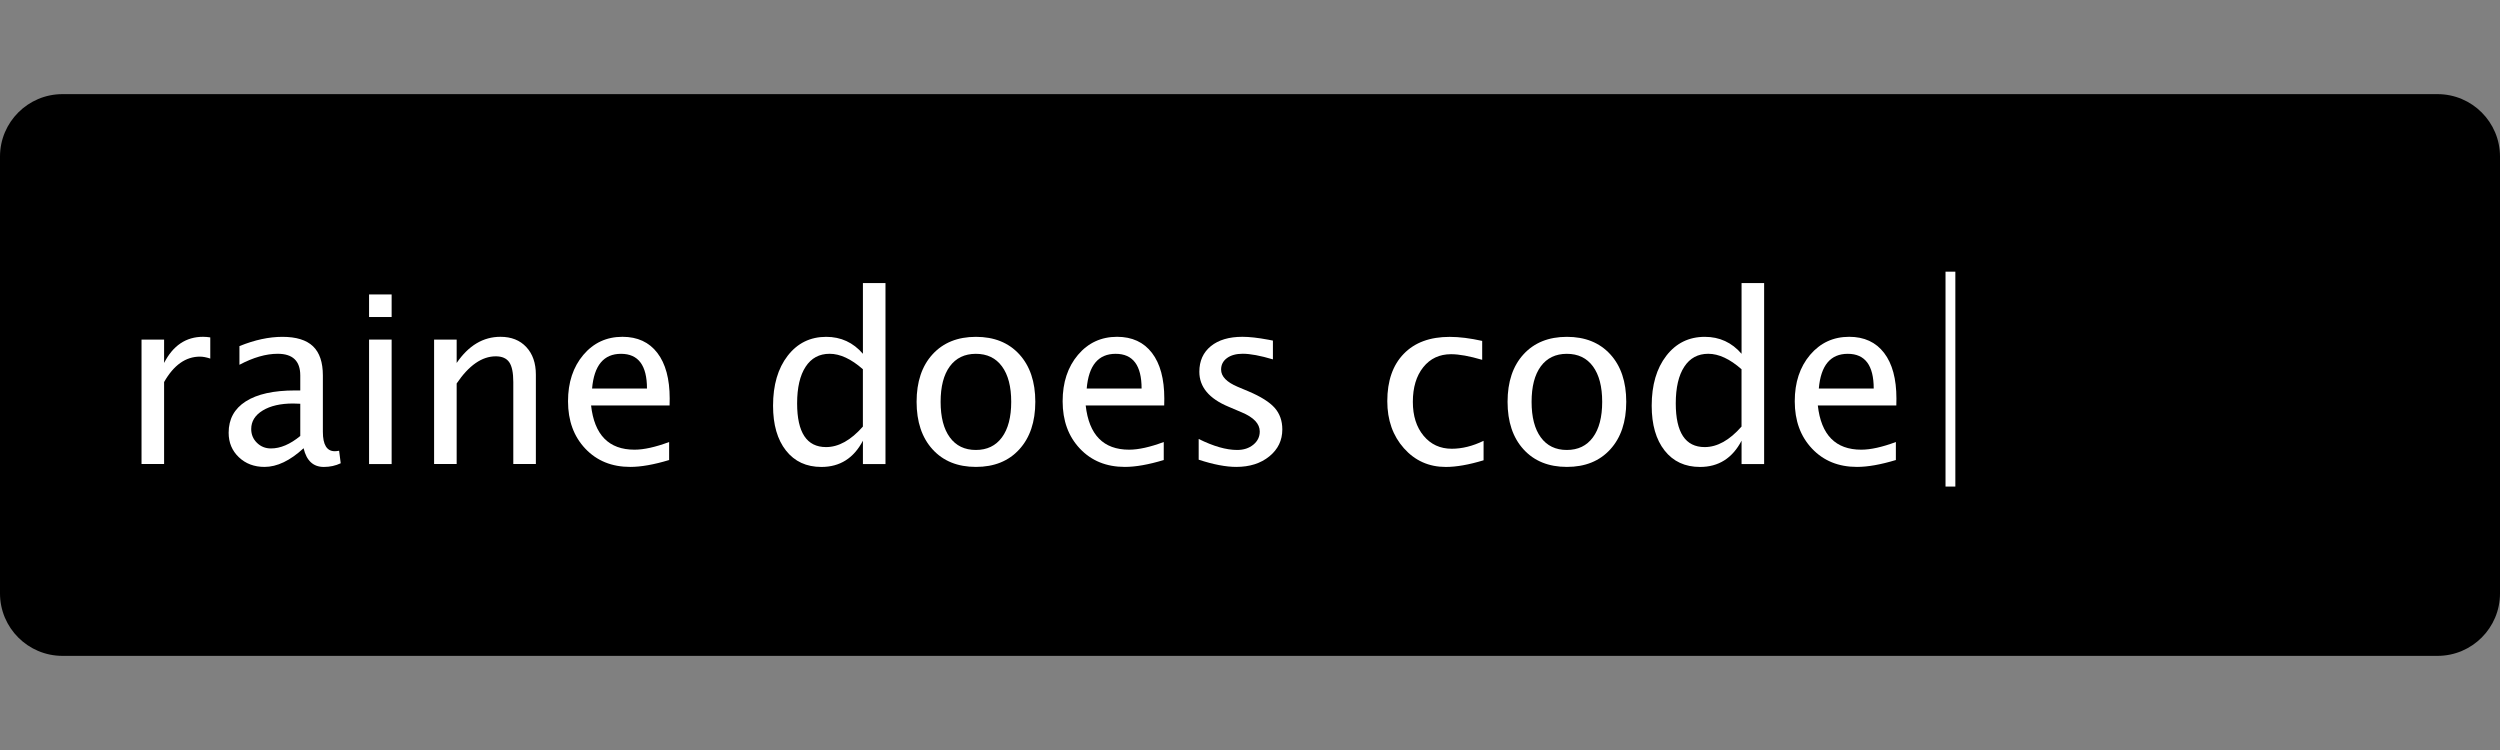 <svg id="ekRe1IDz5jM1" xmlns="http://www.w3.org/2000/svg" xmlns:xlink="http://www.w3.org/1999/xlink" viewBox="0 0 720 216" shape-rendering="geometricPrecision" text-rendering="geometricPrecision"><rect x="0" y="0" width="720" height="216" fill="#808080" stroke="none"/><style><![CDATA[#ekRe1IDz5jM17 {animation: ekRe1IDz5jM17_c_o 3000ms linear infinite normal forwards}@keyframes ekRe1IDz5jM17_c_o { 0% {opacity: 1;animation-timing-function: cubic-bezier(1,0,1,1)} 16.667% {opacity: 0;animation-timing-function: cubic-bezier(1,-0.01,1,0.035)} 33.333% {opacity: 1;animation-timing-function: cubic-bezier(1,0,1,1)} 50% {opacity: 0;animation-timing-function: cubic-bezier(1,-0.01,1,0.035)} 66.667% {opacity: 1;animation-timing-function: cubic-bezier(1,0,1,1)} 83.333% {opacity: 0;animation-timing-function: cubic-bezier(1,-0.01,1,0.035)} 100% {opacity: 1}}]]></style><path d="M702,188.89h-684c-9.94,0-18-8.06-18-18L0,45.11c0-9.94,8.06-18,18-18h684c9.94,0,18,8.06,18,18v125.78c0,9.94-8.06,18-18,18Z"/><g><path d="M40.76,133.65v-35.85h6.5v6.73C49.83,99.51,53.58,97,58.48,97c.66,0,1.35.06,2.08.17v6.1c-1.12-.37-2.11-.56-2.97-.56-4.12,0-7.56,2.44-10.33,7.32v23.61h-6.5Z" fill="#fff"/><path d="M87.44,129.09c-3.9,3.59-7.65,5.38-11.26,5.38-2.97,0-5.44-.93-7.39-2.79-1.96-1.86-2.94-4.21-2.94-7.05c0-3.92,1.64-6.93,4.93-9.03s8.02-3.15,14.18-3.15h1.52v-4.32c0-4.16-2.17-6.24-6.5-6.24-3.37,0-7.04,1.06-11.02,3.17v-5.38c4.38-1.78,8.5-2.67,12.38-2.67c3.98,0,6.92.91,8.81,2.72s2.84,4.62,2.84,8.4v16.24c0,3.72,1.14,5.58,3.43,5.58.29,0,.7-.04,1.25-.13l.46,3.6c-1.47.7-3.1,1.06-4.89,1.06-3.03-.01-4.96-1.8-5.8-5.39Zm-.96-3.53v-9.28l-2.08-.07c-3.61,0-6.52.67-8.73,2.01s-3.32,3.12-3.32,5.35c0,1.56.55,2.88,1.65,3.96s2.44,1.62,4.03,1.62c2.71.01,5.53-1.19,8.45-3.59Z" fill="#fff"/><path d="M106.29,91.3v-6.5h6.5v6.5h-6.5Zm0,42.35v-35.85h6.5v35.85h-6.5Z" fill="#fff"/><path d="M125.02,133.65v-35.85h6.5v6.73c3.43-5.02,7.64-7.53,12.61-7.53c3.12,0,5.61.98,7.44,2.95c1.84,1.97,2.76,4.62,2.76,7.94v25.75h-6.5v-23.63c0-2.66-.39-4.56-1.17-5.69s-2.07-1.7-3.88-1.7c-3.98,0-7.74,2.61-11.26,7.82v23.2h-6.5Z" fill="#fff"/><path d="M192.7,132.49c-4.36,1.32-8.09,1.98-11.19,1.98-5.3,0-9.62-1.75-12.94-5.26s-4.98-8.05-4.98-13.64c0-5.43,1.47-9.88,4.41-13.36c2.94-3.47,6.69-5.21,11.27-5.21c4.33,0,7.69,1.55,10.05,4.64c2.37,3.09,3.55,7.48,3.55,13.15l-.03,1.98h-22.61c.95,8.49,5.12,12.74,12.51,12.74c2.71,0,6.03-.74,9.97-2.21v5.19ZM170.52,111.9h15.81c0-6.67-2.49-10-7.46-10-4.99-.01-7.77,3.33-8.35,10Z" fill="#fff"/><path d="M248.52,133.65v-6.73c-2.64,5.04-6.63,7.56-11.96,7.56-4.32,0-7.72-1.57-10.2-4.72s-3.72-7.45-3.72-12.91c0-5.96,1.4-10.76,4.21-14.39s6.51-5.45,11.09-5.45c4.25,0,7.78,1.63,10.58,4.88v-20.36h6.5v52.12h-6.5Zm0-27.3c-3.37-2.97-6.57-4.46-9.59-4.46-2.98,0-5.28,1.24-6.91,3.73s-2.45,6.01-2.45,10.56c0,8.38,2.78,12.58,8.33,12.58c3.61,0,7.15-1.97,10.61-5.91v-16.5Z" fill="#fff"/><path d="M281.07,134.47c-5.26,0-9.42-1.68-12.49-5.05s-4.6-7.93-4.6-13.7c0-5.76,1.53-10.33,4.6-13.68s7.23-5.03,12.49-5.03s9.42,1.68,12.49,5.03c3.07,3.36,4.61,7.92,4.61,13.68c0,5.77-1.54,10.33-4.61,13.7s-7.23,5.05-12.49,5.05Zm-.02-4.88c3.23,0,5.73-1.21,7.51-3.63s2.67-5.83,2.67-10.23-.89-7.81-2.67-10.22-4.28-3.61-7.51-3.61-5.73,1.21-7.5,3.61c-1.77,2.41-2.65,5.82-2.65,10.22s.88,7.81,2.65,10.23s4.27,3.63,7.5,3.63Z" fill="#fff"/><path d="M335.15,132.49c-4.36,1.32-8.09,1.98-11.19,1.98-5.3,0-9.62-1.75-12.94-5.26s-4.98-8.05-4.98-13.64c0-5.43,1.47-9.88,4.41-13.36c2.94-3.47,6.7-5.21,11.27-5.21c4.33,0,7.68,1.55,10.05,4.64s3.55,7.48,3.55,13.15l-.03,1.98h-22.61c.95,8.49,5.12,12.74,12.51,12.74c2.71,0,6.03-.74,9.97-2.21v5.19ZM312.97,111.9h15.81c0-6.67-2.49-10-7.46-10-5-.01-7.78,3.33-8.35,10Z" fill="#fff"/><path d="M345.22,132.39v-5.97c4.25,2.11,7.94,3.17,11.09,3.17c1.87,0,3.42-.51,4.65-1.52s1.85-2.28,1.85-3.8c0-2.22-1.73-4.06-5.18-5.51l-3.8-1.62c-5.61-2.33-8.42-5.69-8.42-10.07c0-3.12,1.11-5.58,3.32-7.38c2.21-1.79,5.24-2.69,9.09-2.69c2,0,4.48.28,7.43.83l1.35.26v5.41c-3.63-1.08-6.52-1.62-8.68-1.62-1.89,0-3.4.41-4.54,1.24-1.13.83-1.7,1.93-1.7,3.32c0,1.96,1.58,3.61,4.75,4.95l3.14,1.32c3.54,1.5,6.05,3.08,7.53,4.74c1.47,1.66,2.21,3.74,2.21,6.22c0,3.15-1.24,5.73-3.73,7.76s-5.67,3.04-9.54,3.04c-2.97,0-6.58-.69-10.82-2.08Z" fill="#fff"/><path d="M427.27,132.56c-4.2,1.28-7.83,1.92-10.89,1.92-4.84,0-8.86-1.79-12.05-5.38s-4.79-8.11-4.79-13.57c0-5.83,1.58-10.38,4.74-13.63c3.16-3.26,7.56-4.88,13.22-4.88c2.79,0,5.92.39,9.37,1.16v5.45c-3.67-1.08-6.66-1.62-8.96-1.62-3.34,0-6.01,1.25-8.01,3.75s-3,5.83-3,9.98c0,4.03,1.03,7.28,3.1,9.77s4.77,3.73,8.11,3.73c2.96,0,6.02-.76,9.16-2.28v5.6Z" fill="#fff"/><path d="M451.27,134.47c-5.26,0-9.42-1.68-12.49-5.05s-4.6-7.93-4.6-13.7c0-5.76,1.53-10.33,4.6-13.68s7.23-5.03,12.49-5.03s9.42,1.68,12.49,5.03c3.07,3.36,4.6,7.92,4.6,13.68c0,5.77-1.53,10.33-4.6,13.7s-7.23,5.05-12.49,5.05Zm-.02-4.88c3.23,0,5.73-1.21,7.51-3.63s2.67-5.83,2.67-10.23-.89-7.81-2.67-10.22-4.28-3.61-7.51-3.61-5.73,1.21-7.5,3.61c-1.77,2.41-2.65,5.82-2.65,10.22s.88,7.81,2.65,10.23s4.27,3.63,7.5,3.63Z" fill="#fff"/><path d="M501.57,133.65v-6.73c-2.64,5.04-6.63,7.56-11.96,7.56-4.32,0-7.72-1.57-10.2-4.72s-3.72-7.45-3.72-12.91c0-5.96,1.4-10.76,4.21-14.39s6.5-5.45,11.09-5.45c4.25,0,7.78,1.63,10.58,4.88v-20.36h6.5v52.12h-6.5Zm0-27.3c-3.37-2.97-6.57-4.46-9.59-4.46-2.98,0-5.28,1.24-6.91,3.73s-2.45,6.01-2.45,10.56c0,8.38,2.78,12.58,8.33,12.58c3.62,0,7.15-1.97,10.61-5.91v-16.5Z" fill="#fff"/><path d="M546,132.49c-4.36,1.32-8.09,1.98-11.19,1.98-5.3,0-9.62-1.75-12.94-5.26s-4.98-8.05-4.98-13.64c0-5.43,1.47-9.88,4.41-13.36C524.24,98.74,528,97,532.57,97c4.33,0,7.68,1.55,10.05,4.64s3.55,7.48,3.55,13.15l-.03,1.98h-22.61c.95,8.49,5.12,12.74,12.51,12.74c2.71,0,6.03-.74,9.97-2.21v5.19ZM523.82,111.9h15.81c0-6.67-2.49-10-7.46-10-4.99-.01-7.78,3.33-8.35,10Z" fill="#fff"/></g><g id="ekRe1IDz5jM17" transform="matrix(1 0 0 1.169 0-17.066)"><path d="M560.31,134.47v-52.94h2.83v52.94h-2.83Z" fill="#fff"/></g></svg>